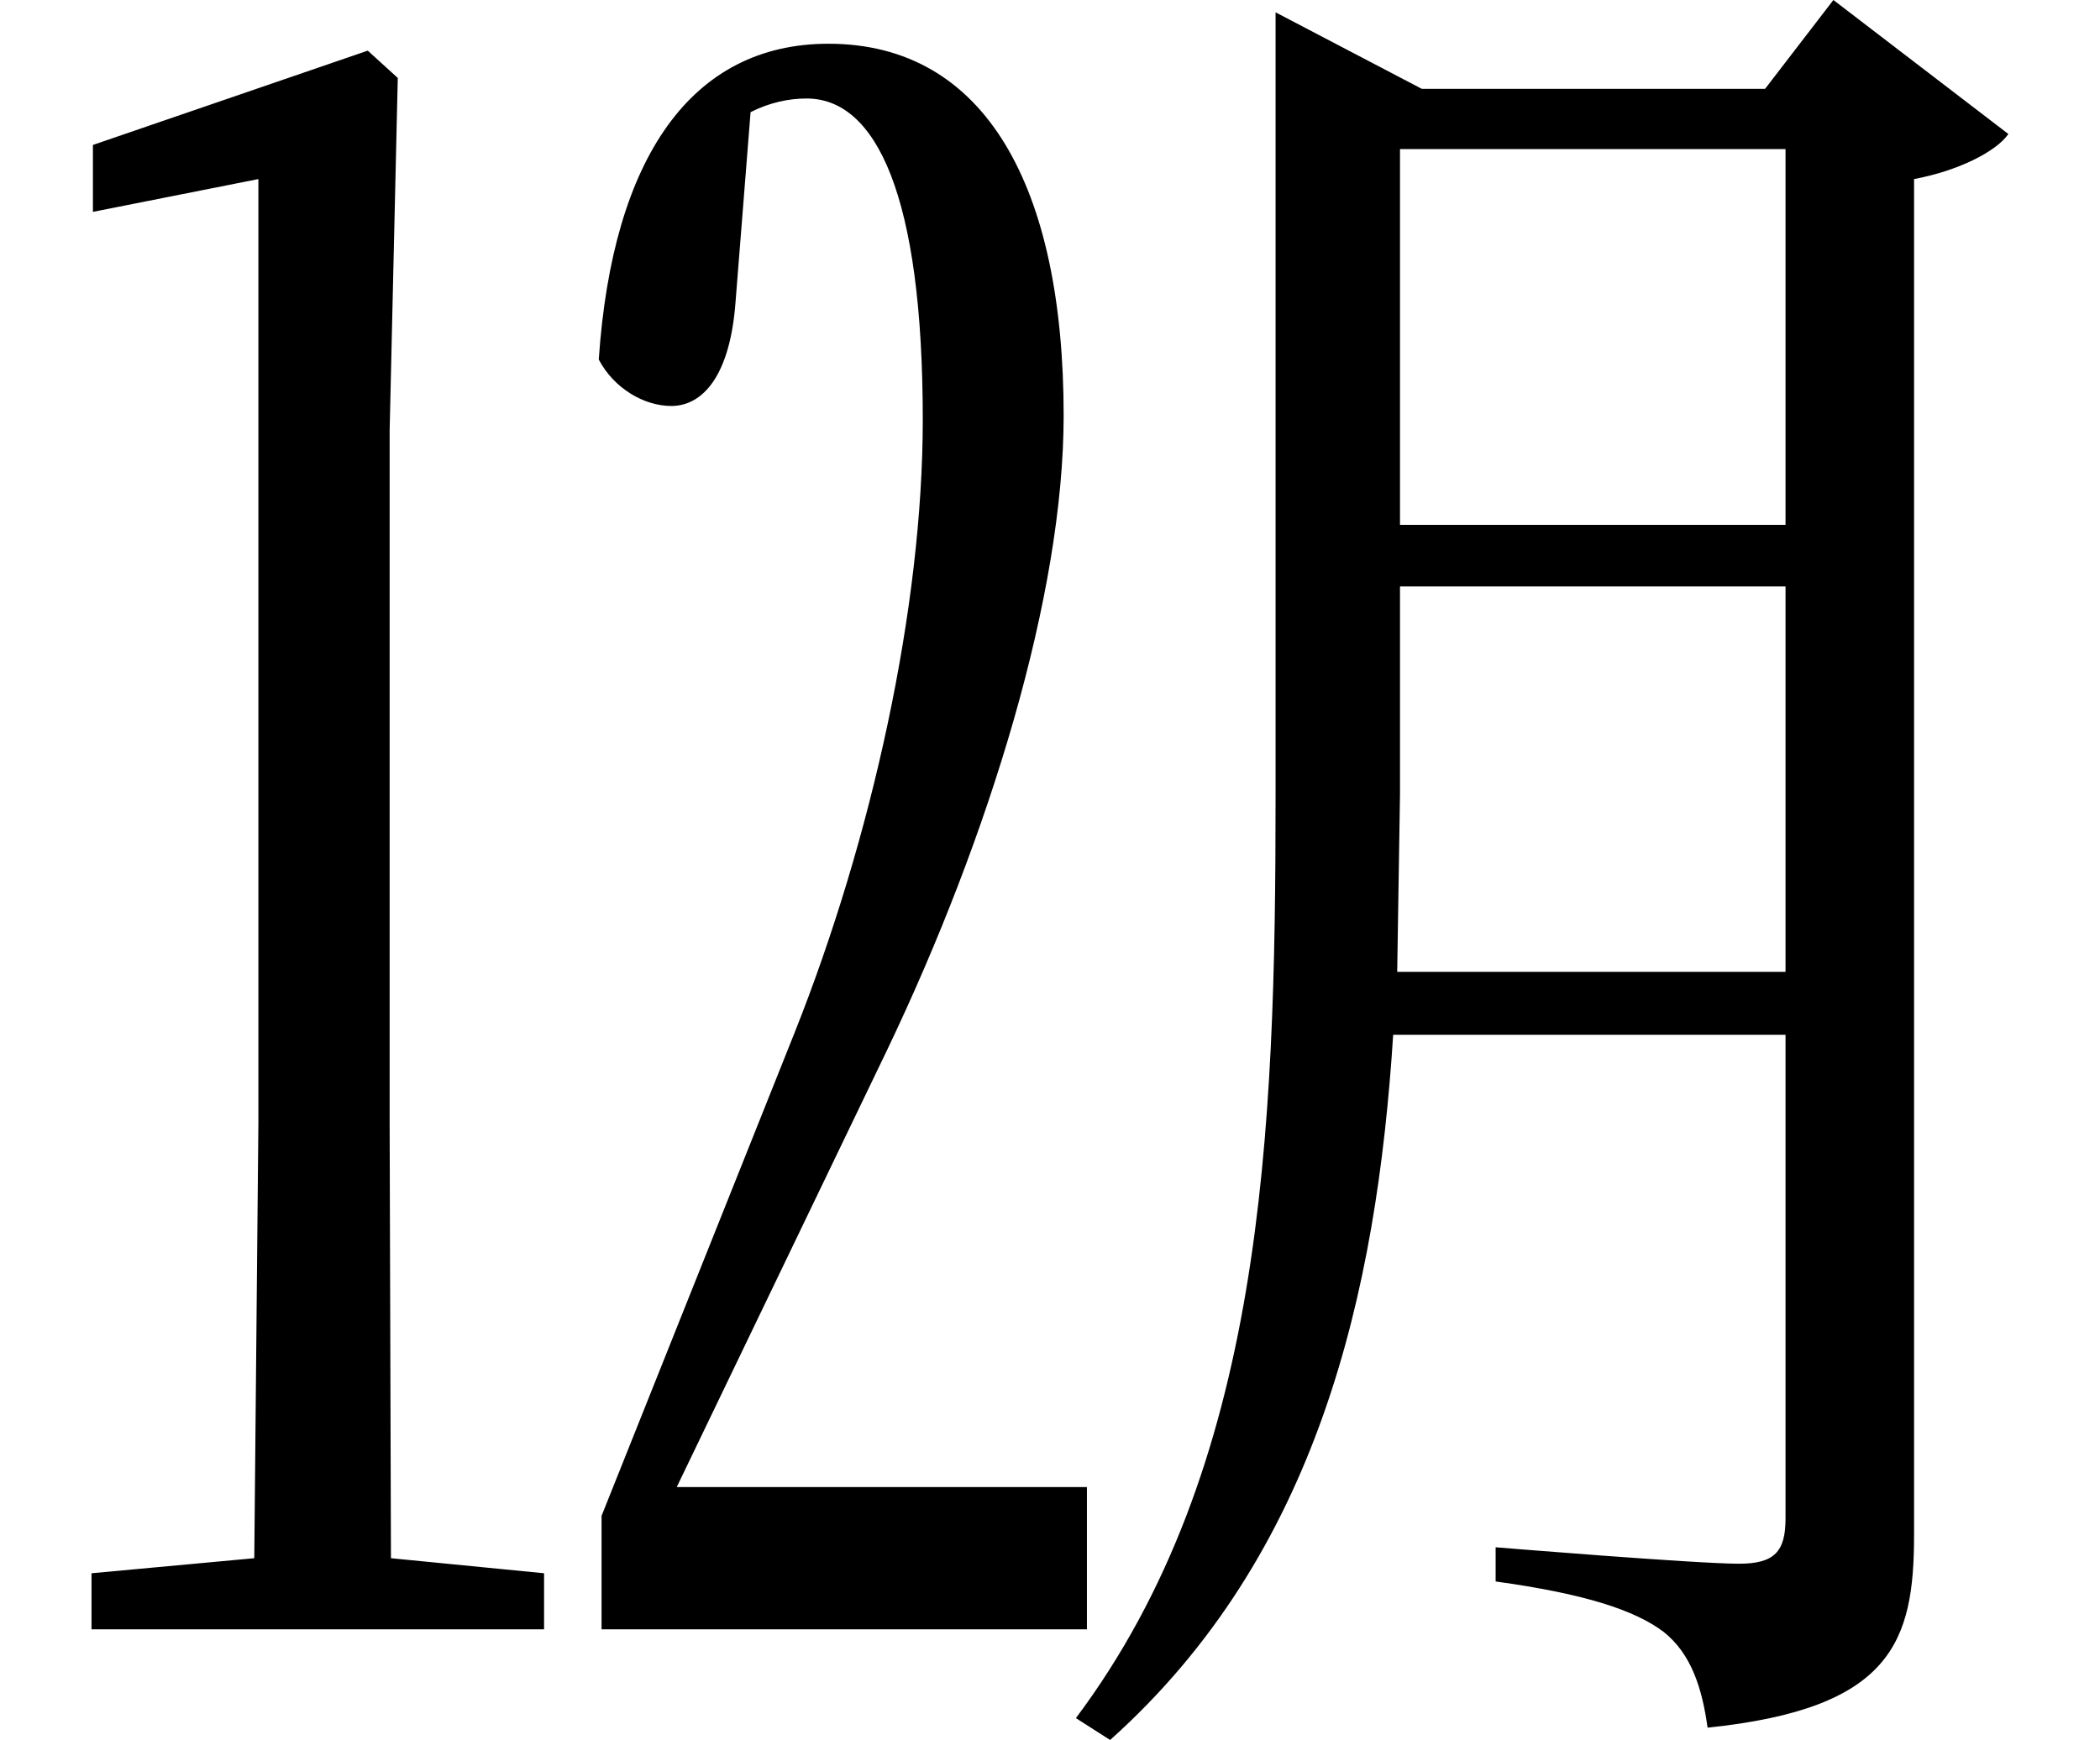<svg height="19.891" viewBox="0 0 24 19.891" width="24" xmlns="http://www.w3.org/2000/svg">
<path d="M6.891,0.312 L12.438,0.312 L12.438,1.938 L7.75,1.938 L10.156,6.938 C11.328,9.391 12.172,12.141 12.172,14.188 C12.172,16.797 11.281,18.438 9.484,18.438 C7.922,18.438 7.016,17.141 6.859,14.828 C7.031,14.5 7.375,14.297 7.688,14.297 C8.047,14.297 8.359,14.641 8.422,15.484 L8.594,17.656 C8.812,17.766 9.031,17.812 9.234,17.812 C10.031,17.812 10.562,16.703 10.562,14.141 C10.562,12 9.984,9.359 9.094,7.125 L6.891,1.609 Z M1.078,17.281 L1.078,16.516 L2.969,16.891 L2.969,6.094 L2.922,1.125 L1.062,0.953 L1.062,0.312 L6.234,0.312 L6.234,0.953 L4.484,1.125 L4.469,6.094 L4.469,14.016 L4.562,18.047 L4.219,18.359 Z M15.984,7.828 L16.016,9.859 L16.016,12.234 L20.422,12.234 L20.422,7.828 Z M14.594,18.172 L14.594,9.844 C14.594,5.953 14.453,2.156 12.312,-0.703 L12.703,-0.953 C15.078,1.172 15.75,4.156 15.938,7.109 L20.422,7.109 L20.422,1.578 C20.422,1.203 20.297,1.062 19.891,1.062 C19.391,1.062 17.109,1.25 17.109,1.25 L17.109,0.859 C18.125,0.719 18.703,0.531 19.031,0.281 C19.344,0.031 19.469,-0.359 19.531,-0.812 C21.641,-0.594 21.891,0.172 21.891,1.391 L21.891,16.891 C22.391,16.984 22.828,17.203 22.969,17.406 L20.969,18.938 L20.188,17.922 L16.266,17.922 L14.594,18.797 Z M16.016,12.938 L16.016,17.234 L20.422,17.234 L20.422,12.938 Z" transform="translate(-0.016, 18.938) scale(1, -1)"/>
</svg>
